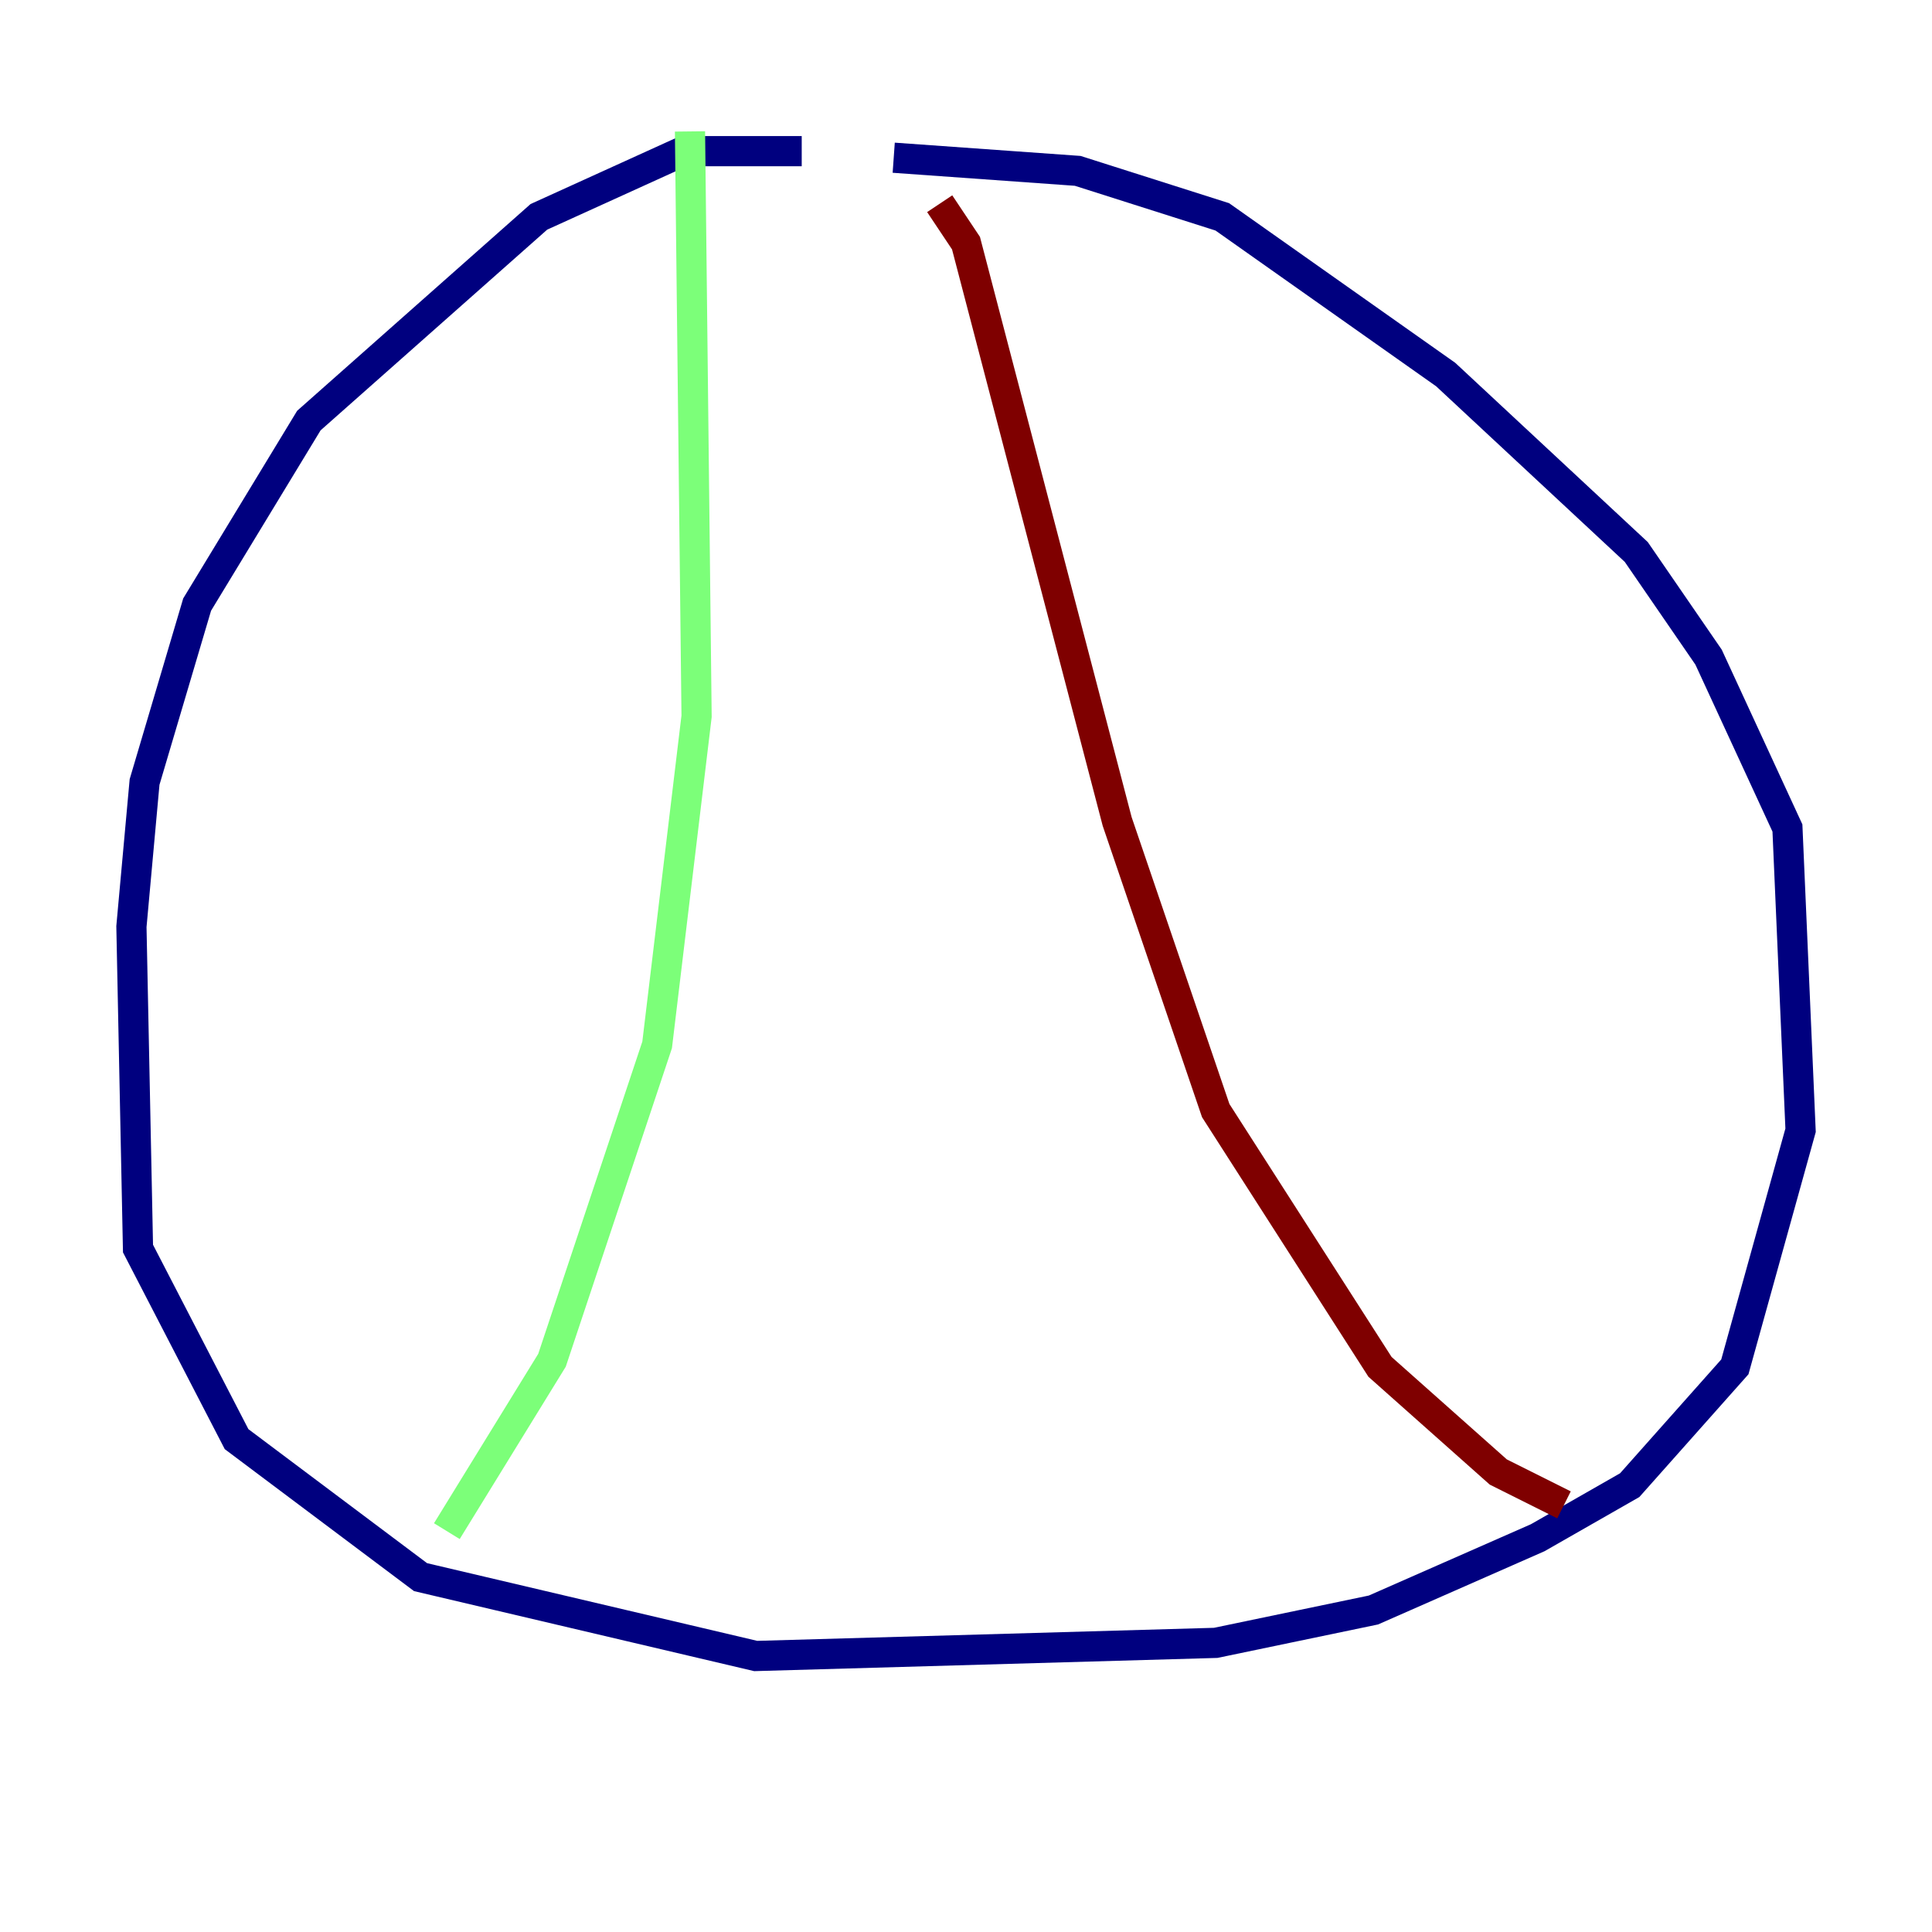 <?xml version="1.0" encoding="utf-8" ?>
<svg baseProfile="tiny" height="128" version="1.2" viewBox="0,0,128,128" width="128" xmlns="http://www.w3.org/2000/svg" xmlns:ev="http://www.w3.org/2001/xml-events" xmlns:xlink="http://www.w3.org/1999/xlink"><defs /><polyline fill="none" points="53.116,10.014 45.279,10.014 35.701,14.367 20.463,27.864 13.061,40.054 9.578,51.809 8.707,61.388 9.143,82.721 15.674,95.347 27.864,104.49 50.068,109.714 80.544,108.844 90.993,106.667 101.878,101.878 107.973,98.395 114.939,90.558 119.293,74.884 118.422,54.857 113.197,43.537 108.408,36.571 95.782,24.816 80.98,14.367 71.401,11.32 59.211,10.449" stroke="#00007f" stroke-width="2" /><polyline fill="none" points="45.714,8.707 46.15,47.456 43.537,69.225 36.571,90.122 29.605,101.442" stroke="#7cff79" stroke-width="2" /><polyline fill="none" points="62.258,13.497 64.0,16.109 74.014,54.422 80.544,73.578 91.429,90.558 99.265,97.524 103.619,99.701" stroke="#7f0000" stroke-width="2" /></svg>